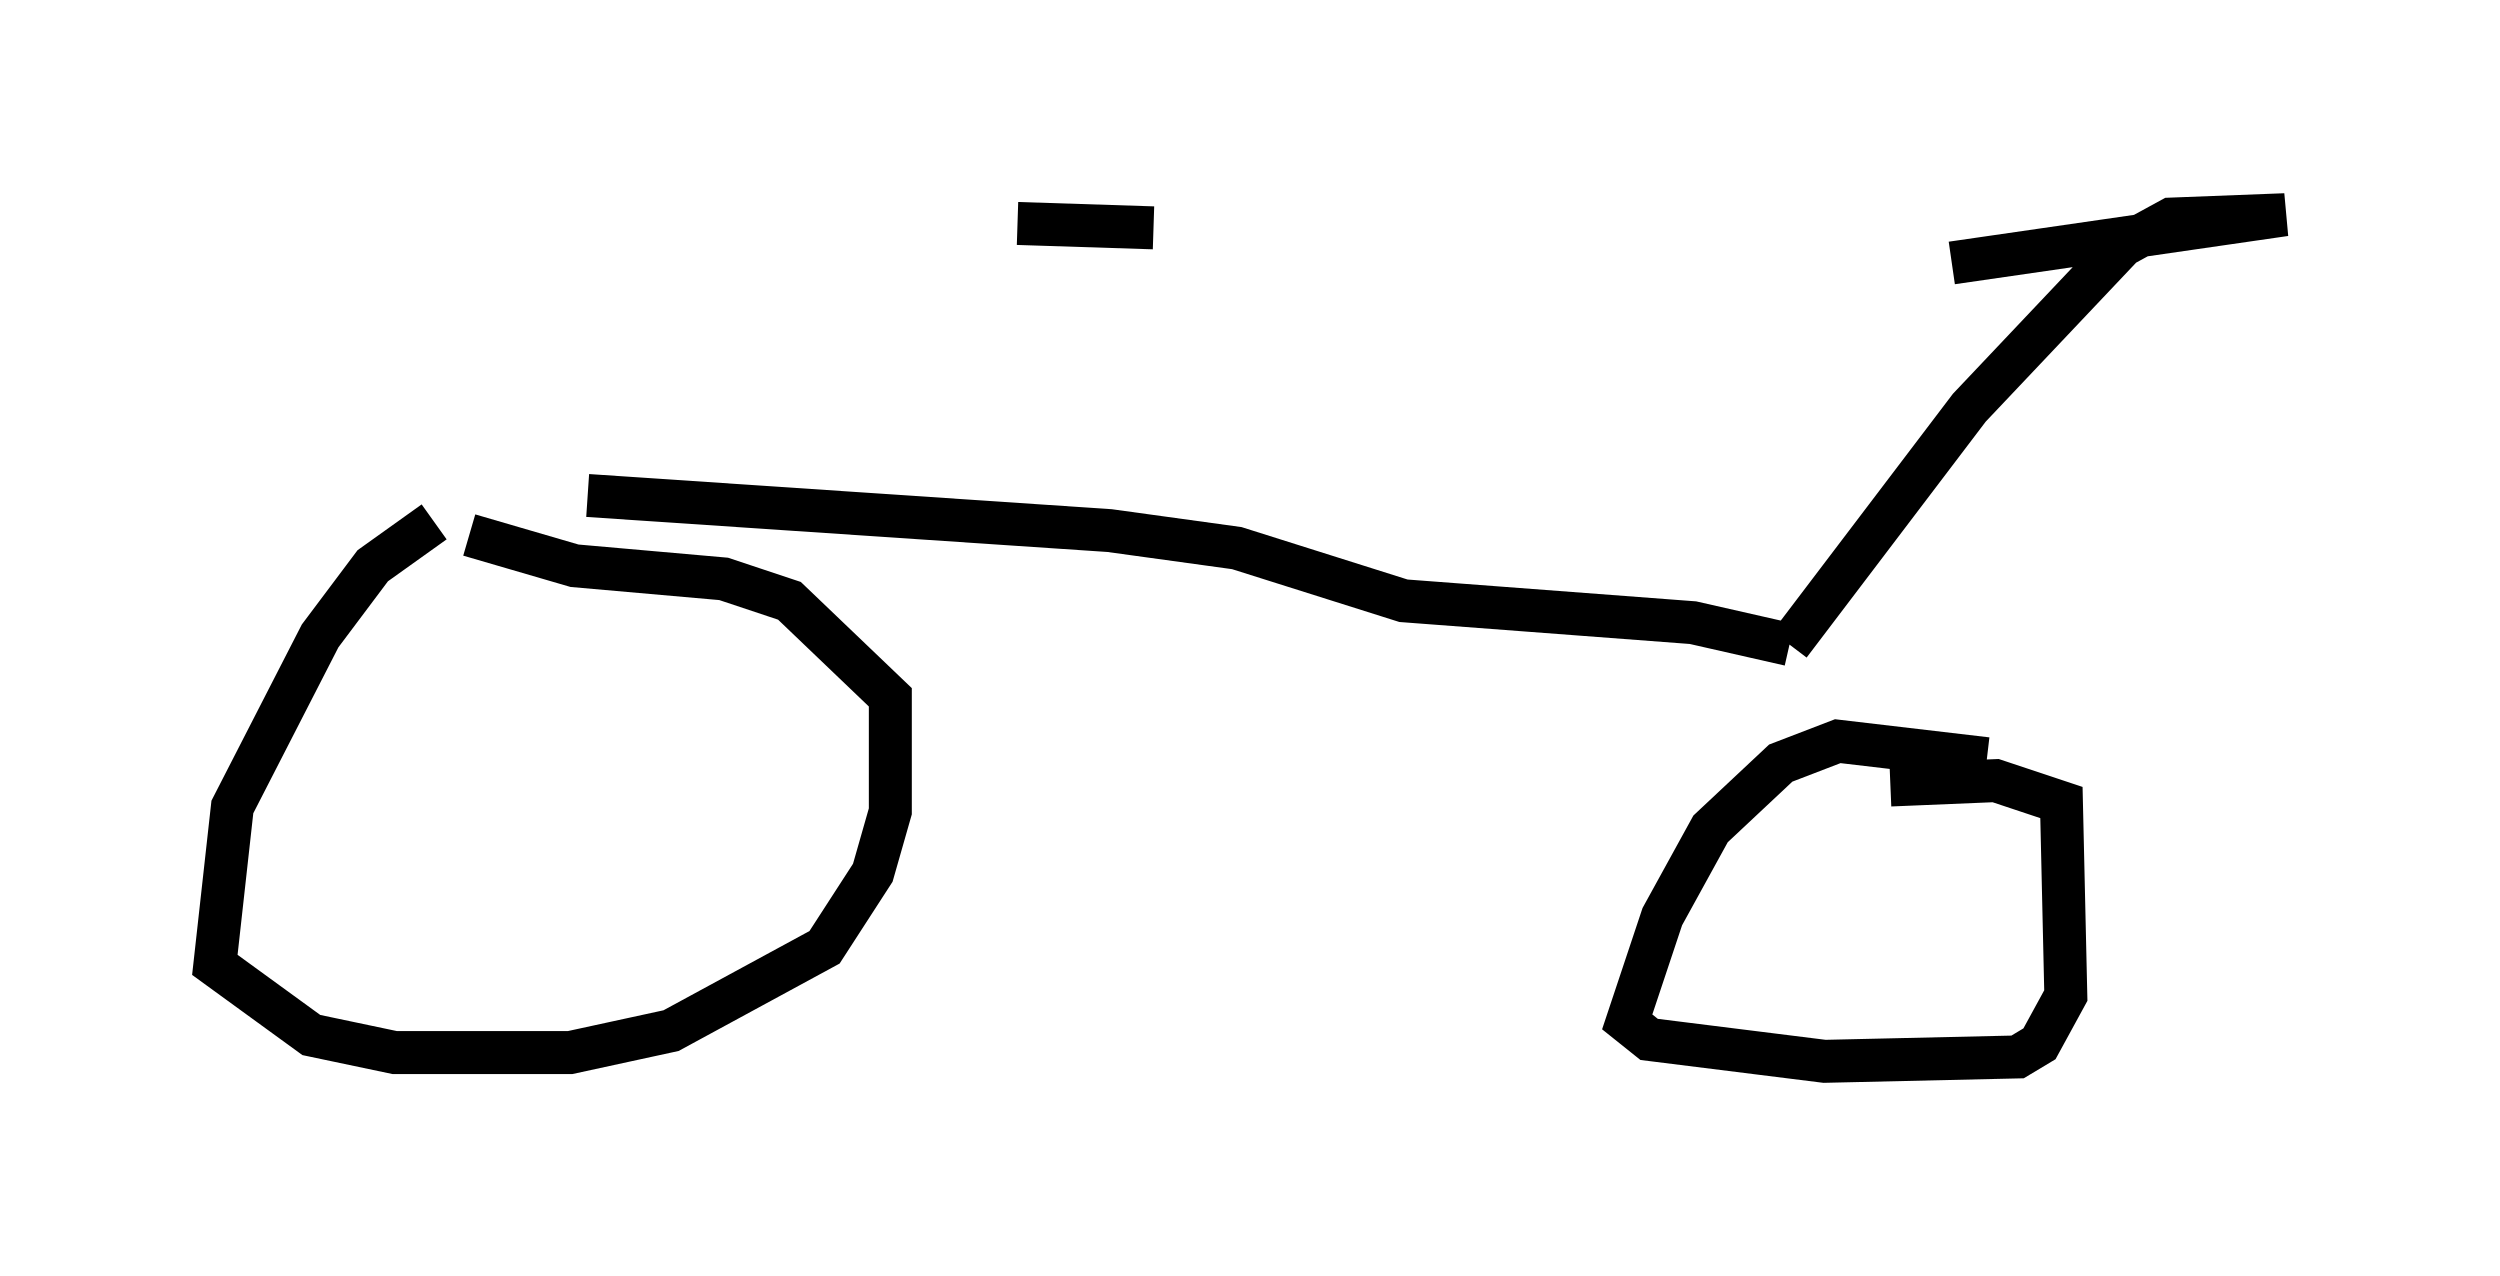 <?xml version="1.0" encoding="utf-8" ?>
<svg baseProfile="full" height="29.702" version="1.1" width="58.184" xmlns="http://www.w3.org/2000/svg" xmlns:ev="http://www.w3.org/2001/xml-events" xmlns:xlink="http://www.w3.org/1999/xlink"><defs /><rect fill="white" height="29.702" width="58.184" x="0" y="0" /><path d="M12.656, 12.146 m-2.552, 0.0 l-1.429, 1.021 -1.225, 1.633 l-2.042, 3.981 -0.408, 3.675 l2.246, 1.633 1.94, 0.408 l4.083, 0.0 2.348, -0.51 l3.573, -1.94 1.123, -1.735 l0.408, -1.429 0.0, -2.654 l-2.348, -2.246 -1.531, -0.51 l-3.471, -0.306 -2.45, -0.715 m35.321, 5.206 l-3.471, -0.408 -1.327, 0.51 l-1.633, 1.531 -1.123, 2.042 l-0.817, 2.45 0.51, 0.408 l4.083, 0.51 4.492, -0.102 l0.51, -0.306 0.613, -1.123 l-0.102, -4.492 -1.531, -0.51 l-2.45, 0.102 m-30.319, -6.738 l12.148, 0.817 2.96, 0.408 l3.879, 1.225 6.738, 0.51 l2.246, 0.51 m0.0, 0.0 l4.185, -5.513 3.573, -3.777 l1.123, -0.613 2.654, -0.102 l-7.758, 1.123 m-21.744, -0.919 l3.165, 0.102 " fill="none" stroke="black" stroke-width="1" /></svg>
